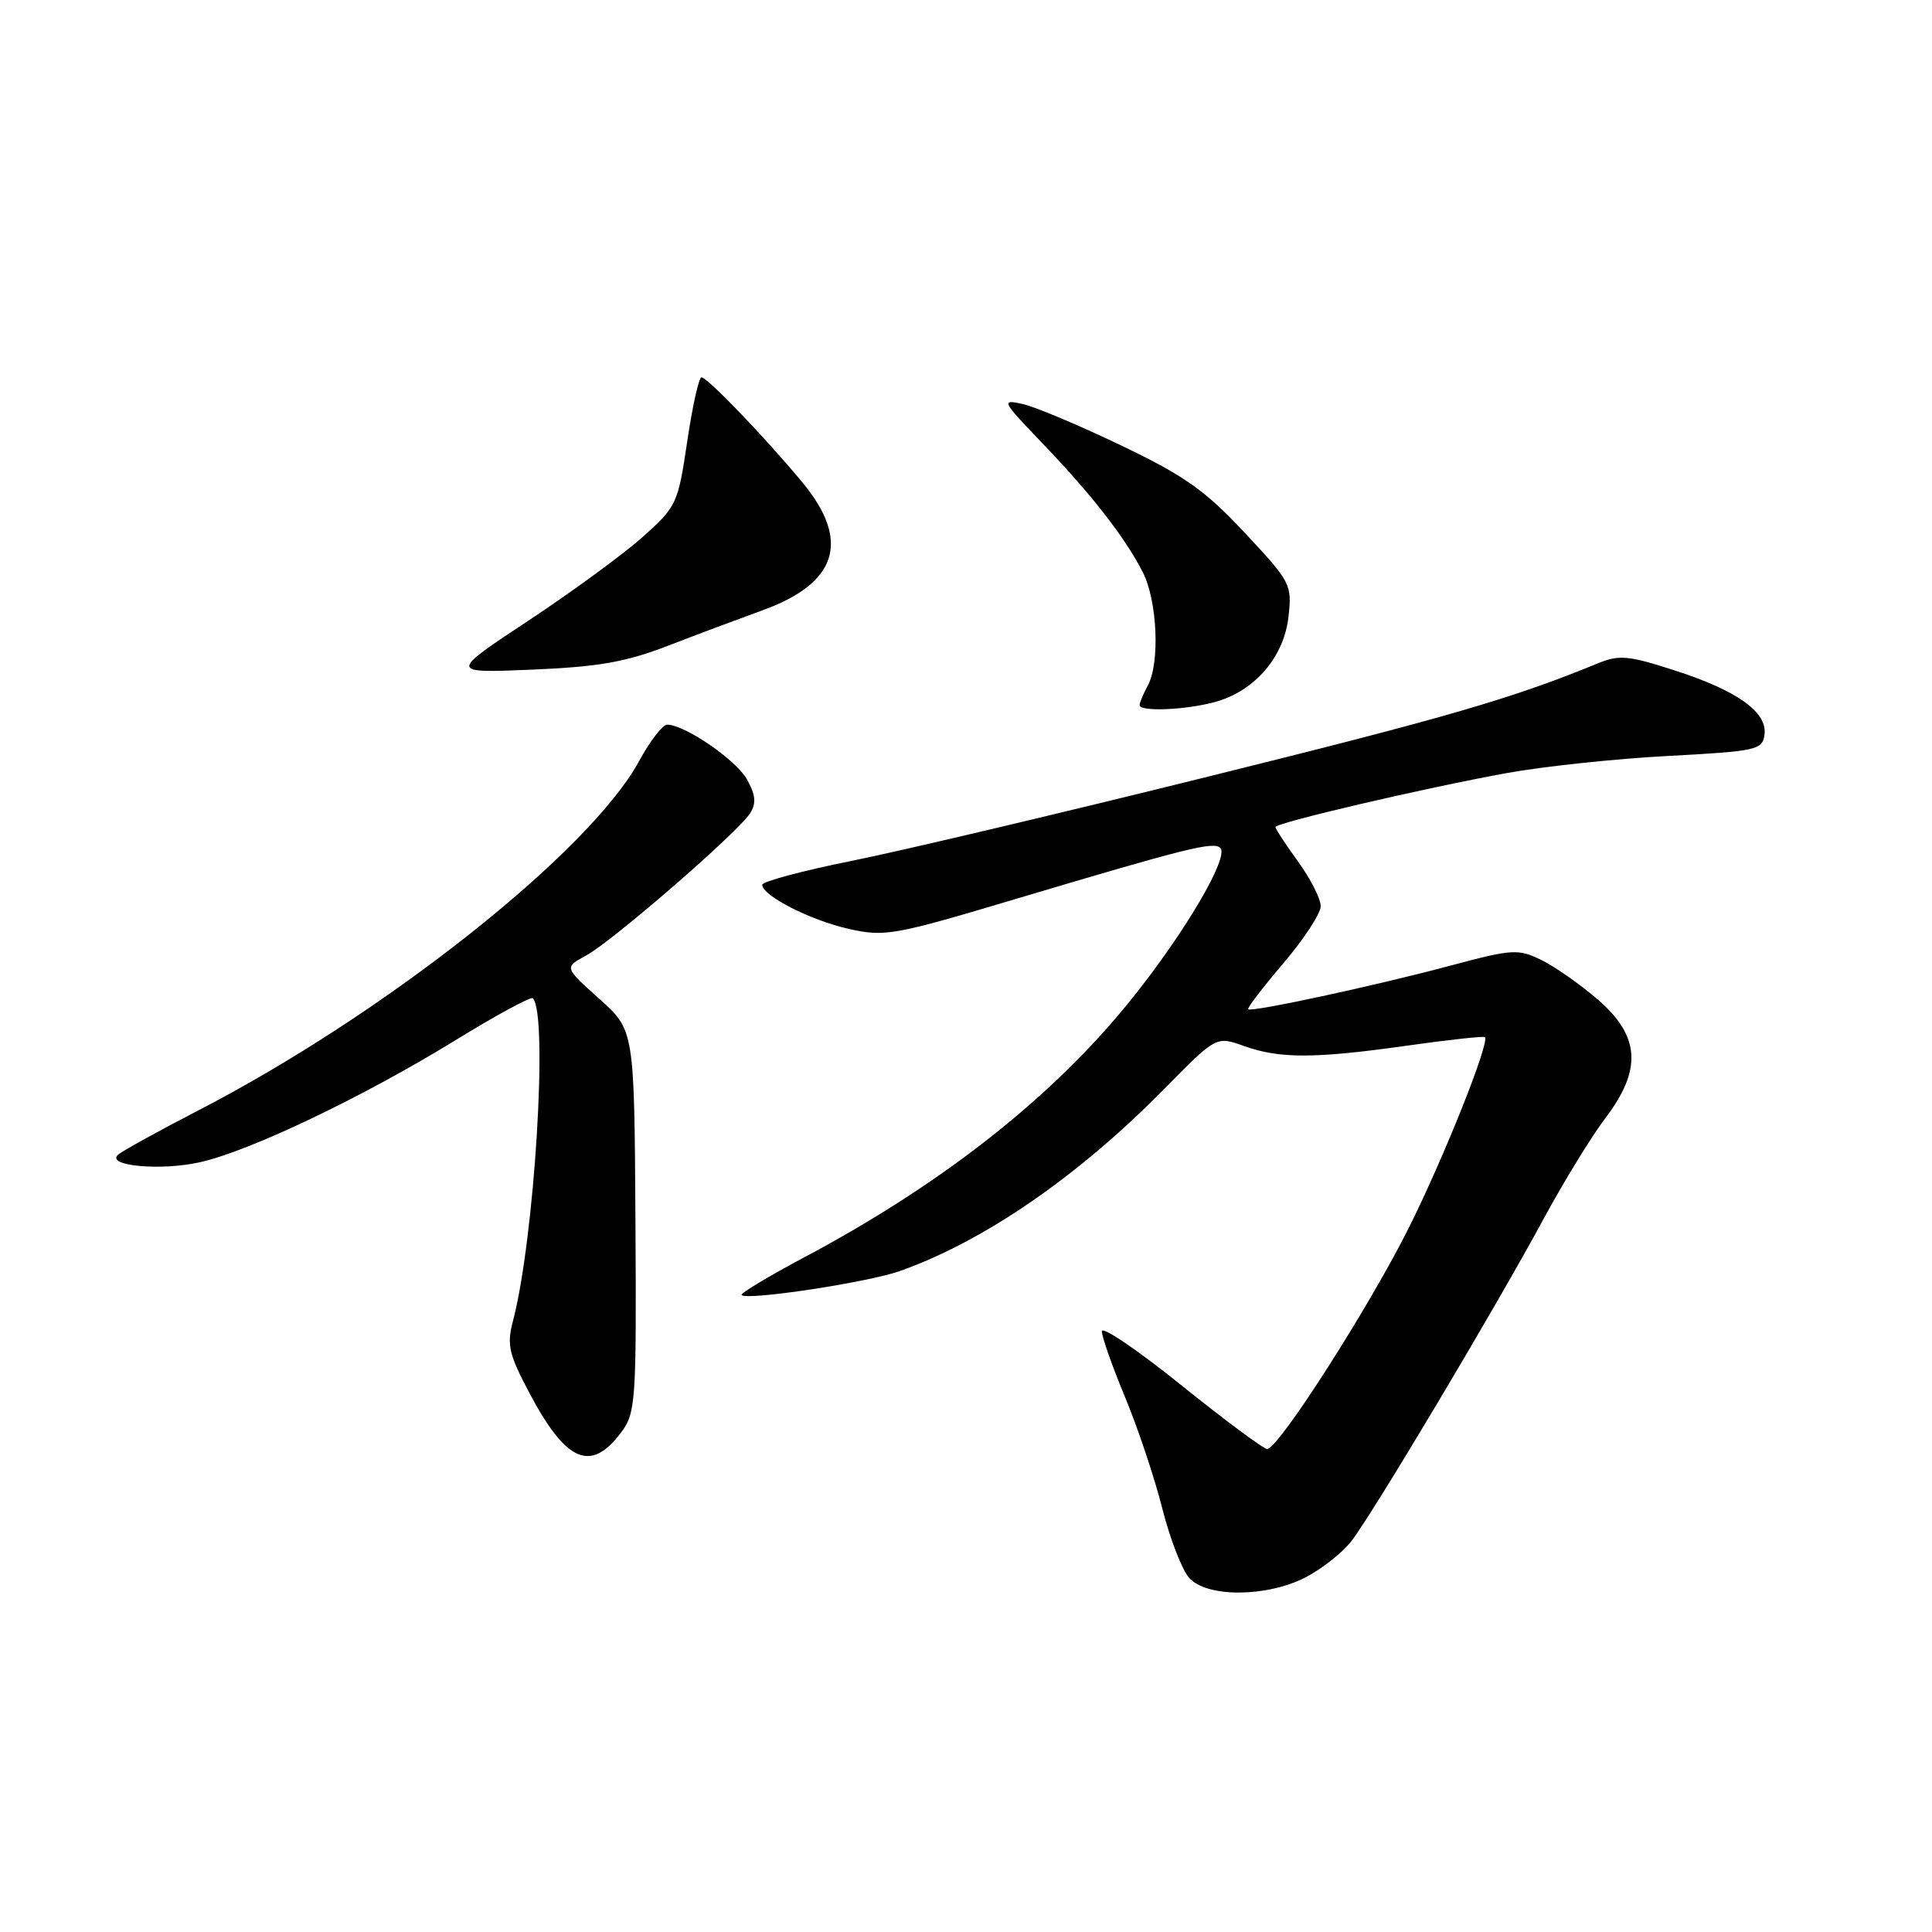 <?xml version="1.0" encoding="UTF-8" standalone="no"?>
<!DOCTYPE svg PUBLIC "-//W3C//DTD SVG 1.1//EN" "http://www.w3.org/Graphics/SVG/1.1/DTD/svg11.dtd" >
<svg xmlns="http://www.w3.org/2000/svg" xmlns:xlink="http://www.w3.org/1999/xlink" version="1.1" viewBox="0 0 256 256">
 <g >
 <path fill="currentColor"
d=" M 172.95 209.03 C 175.07 207.94 177.80 205.81 179.01 204.28 C 181.74 200.82 197.99 173.60 204.54 161.50 C 207.22 156.55 210.90 150.55 212.71 148.17 C 217.60 141.74 217.33 137.31 211.75 132.47 C 209.41 130.45 206.03 128.08 204.23 127.20 C 201.16 125.71 200.42 125.75 192.23 127.94 C 182.19 130.63 165.82 134.15 165.39 133.73 C 165.23 133.57 167.33 130.83 170.05 127.64 C 172.77 124.45 175.00 121.04 175.00 120.07 C 175.00 119.10 173.65 116.44 172.00 114.16 C 170.35 111.88 169.00 109.83 169.00 109.59 C 169.00 109.03 188.77 104.41 199.74 102.42 C 204.56 101.55 214.12 100.53 221.00 100.17 C 232.76 99.54 233.52 99.37 233.80 97.37 C 234.23 94.38 230.20 91.50 221.86 88.82 C 215.76 86.85 214.55 86.74 211.72 87.90 C 200.35 92.56 191.94 95.01 160.11 102.90 C 140.52 107.76 119.21 112.80 112.75 114.09 C 106.29 115.39 101.00 116.81 101.00 117.24 C 101.00 118.69 107.41 121.95 112.49 123.09 C 117.25 124.15 118.45 123.94 134.51 119.14 C 157.29 112.35 160.80 111.47 161.70 112.36 C 162.88 113.55 157.13 123.38 150.10 132.18 C 139.73 145.17 125.06 156.77 106.57 166.60 C 101.80 169.14 98.06 171.39 98.27 171.60 C 99.01 172.35 114.94 169.93 119.18 168.44 C 130.37 164.49 142.87 155.88 154.33 144.23 C 161.16 137.29 161.16 137.29 164.83 138.60 C 169.57 140.30 174.22 140.28 186.48 138.55 C 191.97 137.77 196.60 137.27 196.76 137.43 C 197.42 138.09 191.43 153.14 186.77 162.50 C 181.56 172.99 169.40 192.00 167.91 192.00 C 167.43 192.00 162.30 188.19 156.52 183.54 C 150.73 178.88 146.00 175.67 146.00 176.40 C 146.00 177.13 147.38 181.05 149.07 185.11 C 150.76 189.18 152.98 195.80 154.00 199.84 C 155.02 203.88 156.63 208.04 157.58 209.09 C 159.93 211.69 167.79 211.66 172.95 209.03 Z  M 82.32 189.78 C 84.24 187.20 84.34 185.72 84.20 161.78 C 84.05 136.50 84.05 136.50 79.40 132.34 C 74.76 128.18 74.76 128.18 77.63 126.63 C 81.10 124.77 97.88 110.21 99.41 107.74 C 100.23 106.42 100.12 105.31 98.97 103.26 C 97.52 100.68 90.77 96.05 88.41 96.02 C 87.81 96.01 86.13 98.18 84.69 100.84 C 78.14 112.86 51.09 134.31 26.31 147.12 C 20.91 149.91 16.10 152.57 15.62 153.03 C 14.06 154.50 21.34 155.16 26.50 154.00 C 33.10 152.53 48.10 145.36 60.31 137.86 C 65.72 134.53 70.35 132.02 70.60 132.27 C 72.67 134.33 70.82 164.25 67.96 175.08 C 67.14 178.20 67.42 179.43 70.15 184.58 C 75.01 193.77 78.31 195.18 82.32 189.78 Z  M 161.06 93.00 C 166.27 91.55 170.13 87.06 170.73 81.73 C 171.21 77.44 171.04 77.12 164.93 70.59 C 159.68 64.97 156.97 63.06 148.57 59.03 C 143.03 56.37 137.15 53.90 135.50 53.53 C 132.63 52.90 132.73 53.11 138.08 58.69 C 144.62 65.50 149.06 71.19 151.42 75.81 C 153.35 79.59 153.72 87.78 152.10 90.82 C 151.49 91.95 151.00 93.12 151.00 93.43 C 151.00 94.34 157.19 94.08 161.06 93.00 Z  M 88.50 85.57 C 92.35 84.08 97.97 81.98 101.00 80.88 C 110.98 77.28 112.74 71.67 106.33 63.93 C 101.43 58.01 93.73 50.00 92.95 50.00 C 92.60 50.00 91.75 53.83 91.06 58.51 C 89.83 66.78 89.66 67.13 85.15 71.16 C 82.59 73.44 75.78 78.43 70.00 82.25 C 59.50 89.19 59.50 89.19 70.50 88.73 C 79.30 88.36 82.90 87.73 88.50 85.57 Z "/>
</g>
</svg>